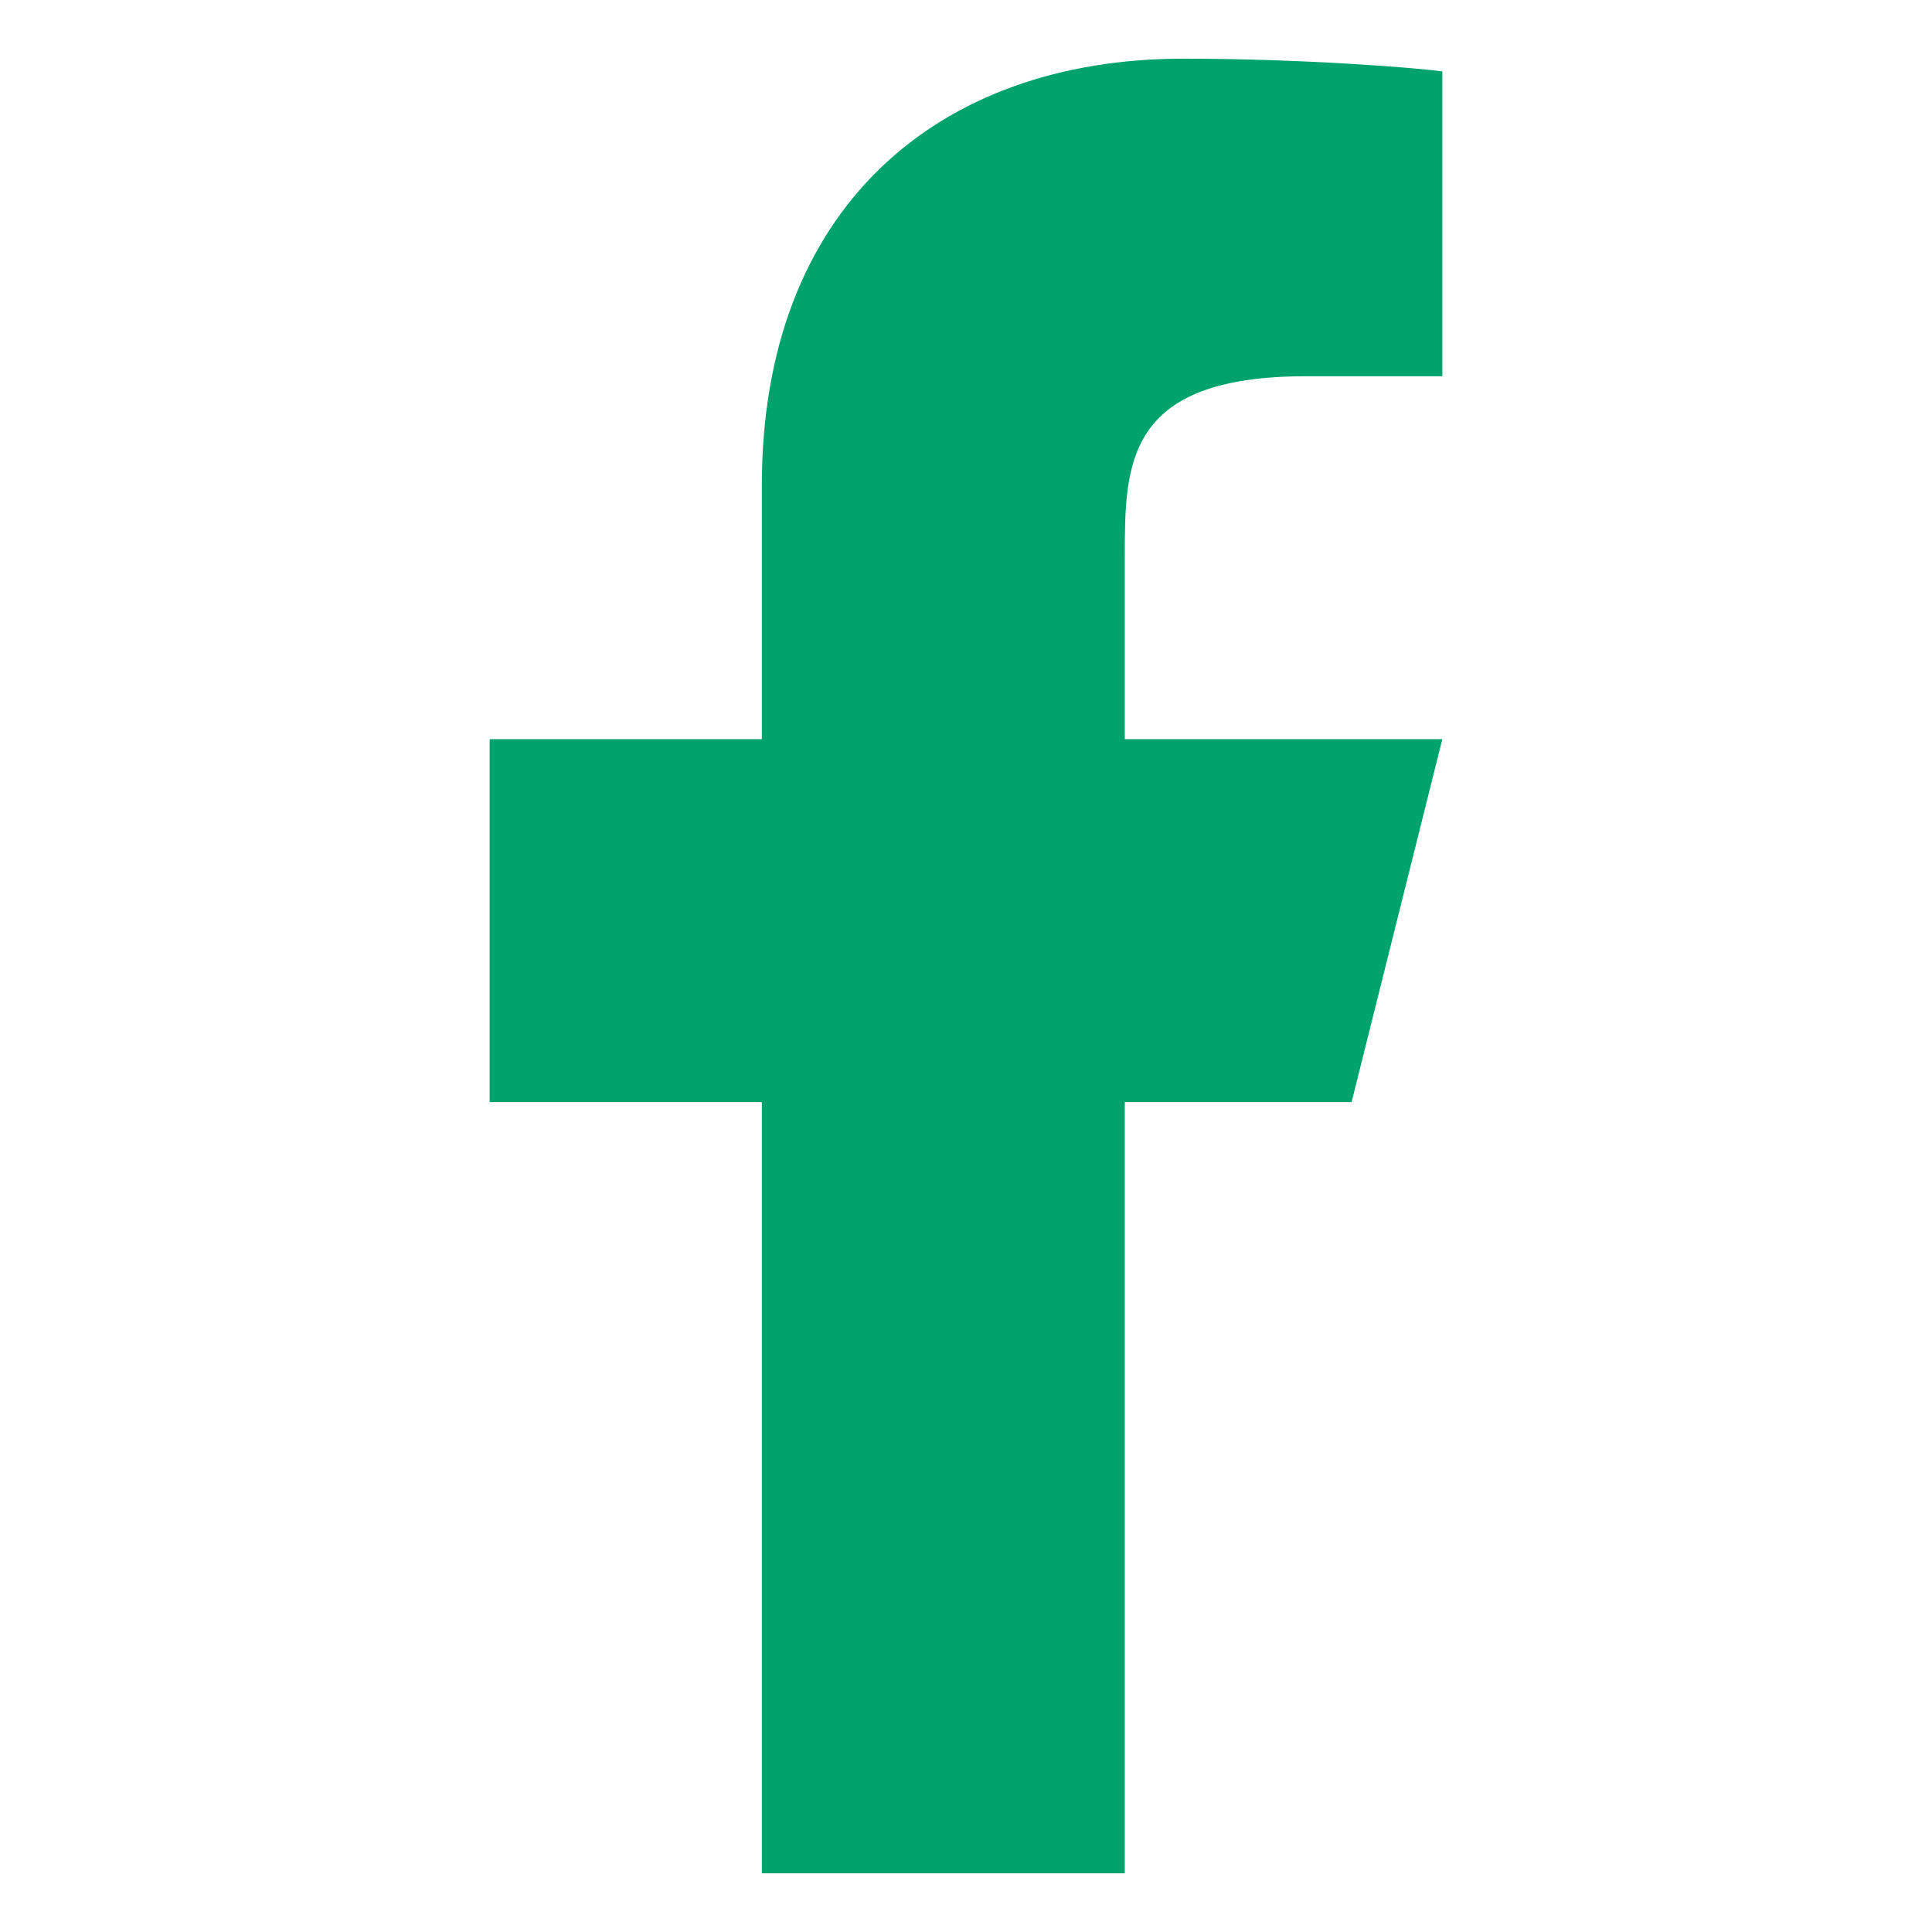 <?xml version="1.0" encoding="UTF-8" standalone="no" ?>
<!DOCTYPE svg PUBLIC "-//W3C//DTD SVG 1.1//EN" "http://www.w3.org/Graphics/SVG/1.1/DTD/svg11.dtd">
<svg xmlns="http://www.w3.org/2000/svg" xmlns:xlink="http://www.w3.org/1999/xlink" version="1.1" width="1080" height="1080" viewBox="0 0 1080 1080" xml:space="preserve">
<desc>Created with Fabric.js 5.2.4</desc>
<defs>
</defs>
<g transform="matrix(1 0 0 1 540 540)" id="8900a814-3ae5-4aed-be7d-d0f2c16e7c1b"  >
</g>
<g transform="matrix(1 0 0 1 540 540)" id="09e003b6-4221-4ab1-bbbc-4385ecfc1900"  >
<rect style="stroke: none; stroke-width: 1; stroke-dasharray: none; stroke-linecap: butt; stroke-dashoffset: 0; stroke-linejoin: miter; stroke-miterlimit: 4; fill: rgb(255,255,255); fill-rule: nonzero; opacity: 1; visibility: hidden;" vector-effect="non-scaling-stroke"  x="-540" y="-540" rx="0" ry="0" width="1080" height="1080" />
</g>
<g transform="matrix(40.3 0 0 40.3 540 540)"  >
<path style="stroke: none; stroke-width: 1; stroke-dasharray: none; stroke-linecap: butt; stroke-dashoffset: 0; stroke-linejoin: miter; stroke-miterlimit: 4; fill: none; fill-rule: nonzero; opacity: 1;" vector-effect="non-scaling-stroke"  transform=" translate(-12, -12)" d="M 0 0 L 24 0 L 24 24 L 0 24 z" stroke-linecap="round" />
</g>
<g transform="matrix(50.72 0 0 50.72 540 540)"  >
<path style="stroke: none; stroke-width: 1; stroke-dasharray: none; stroke-linecap: butt; stroke-dashoffset: 0; stroke-linejoin: miter; stroke-miterlimit: 4; fill: rgb(0,163,108); fill-rule: nonzero; opacity: 1;" vector-effect="non-scaling-stroke"  transform=" translate(-12.25, -12)" d="M 14 13.5 L 16.5 13.5 L 17.5 9.5 L 14 9.5 L 14 7.5 C 14 6.47 14 5.5 16 5.5 L 17.5 5.5 L 17.5 2.14 C 17.174 2.097 15.943 2 14.643 2 C 11.928 2 10 3.657 10 6.7 L 10 9.5 L 7 9.5 L 7 13.5 L 10 13.5 L 10 22 L 14 22 L 14 13.5 z" stroke-linecap="round" />
</g>
</svg>